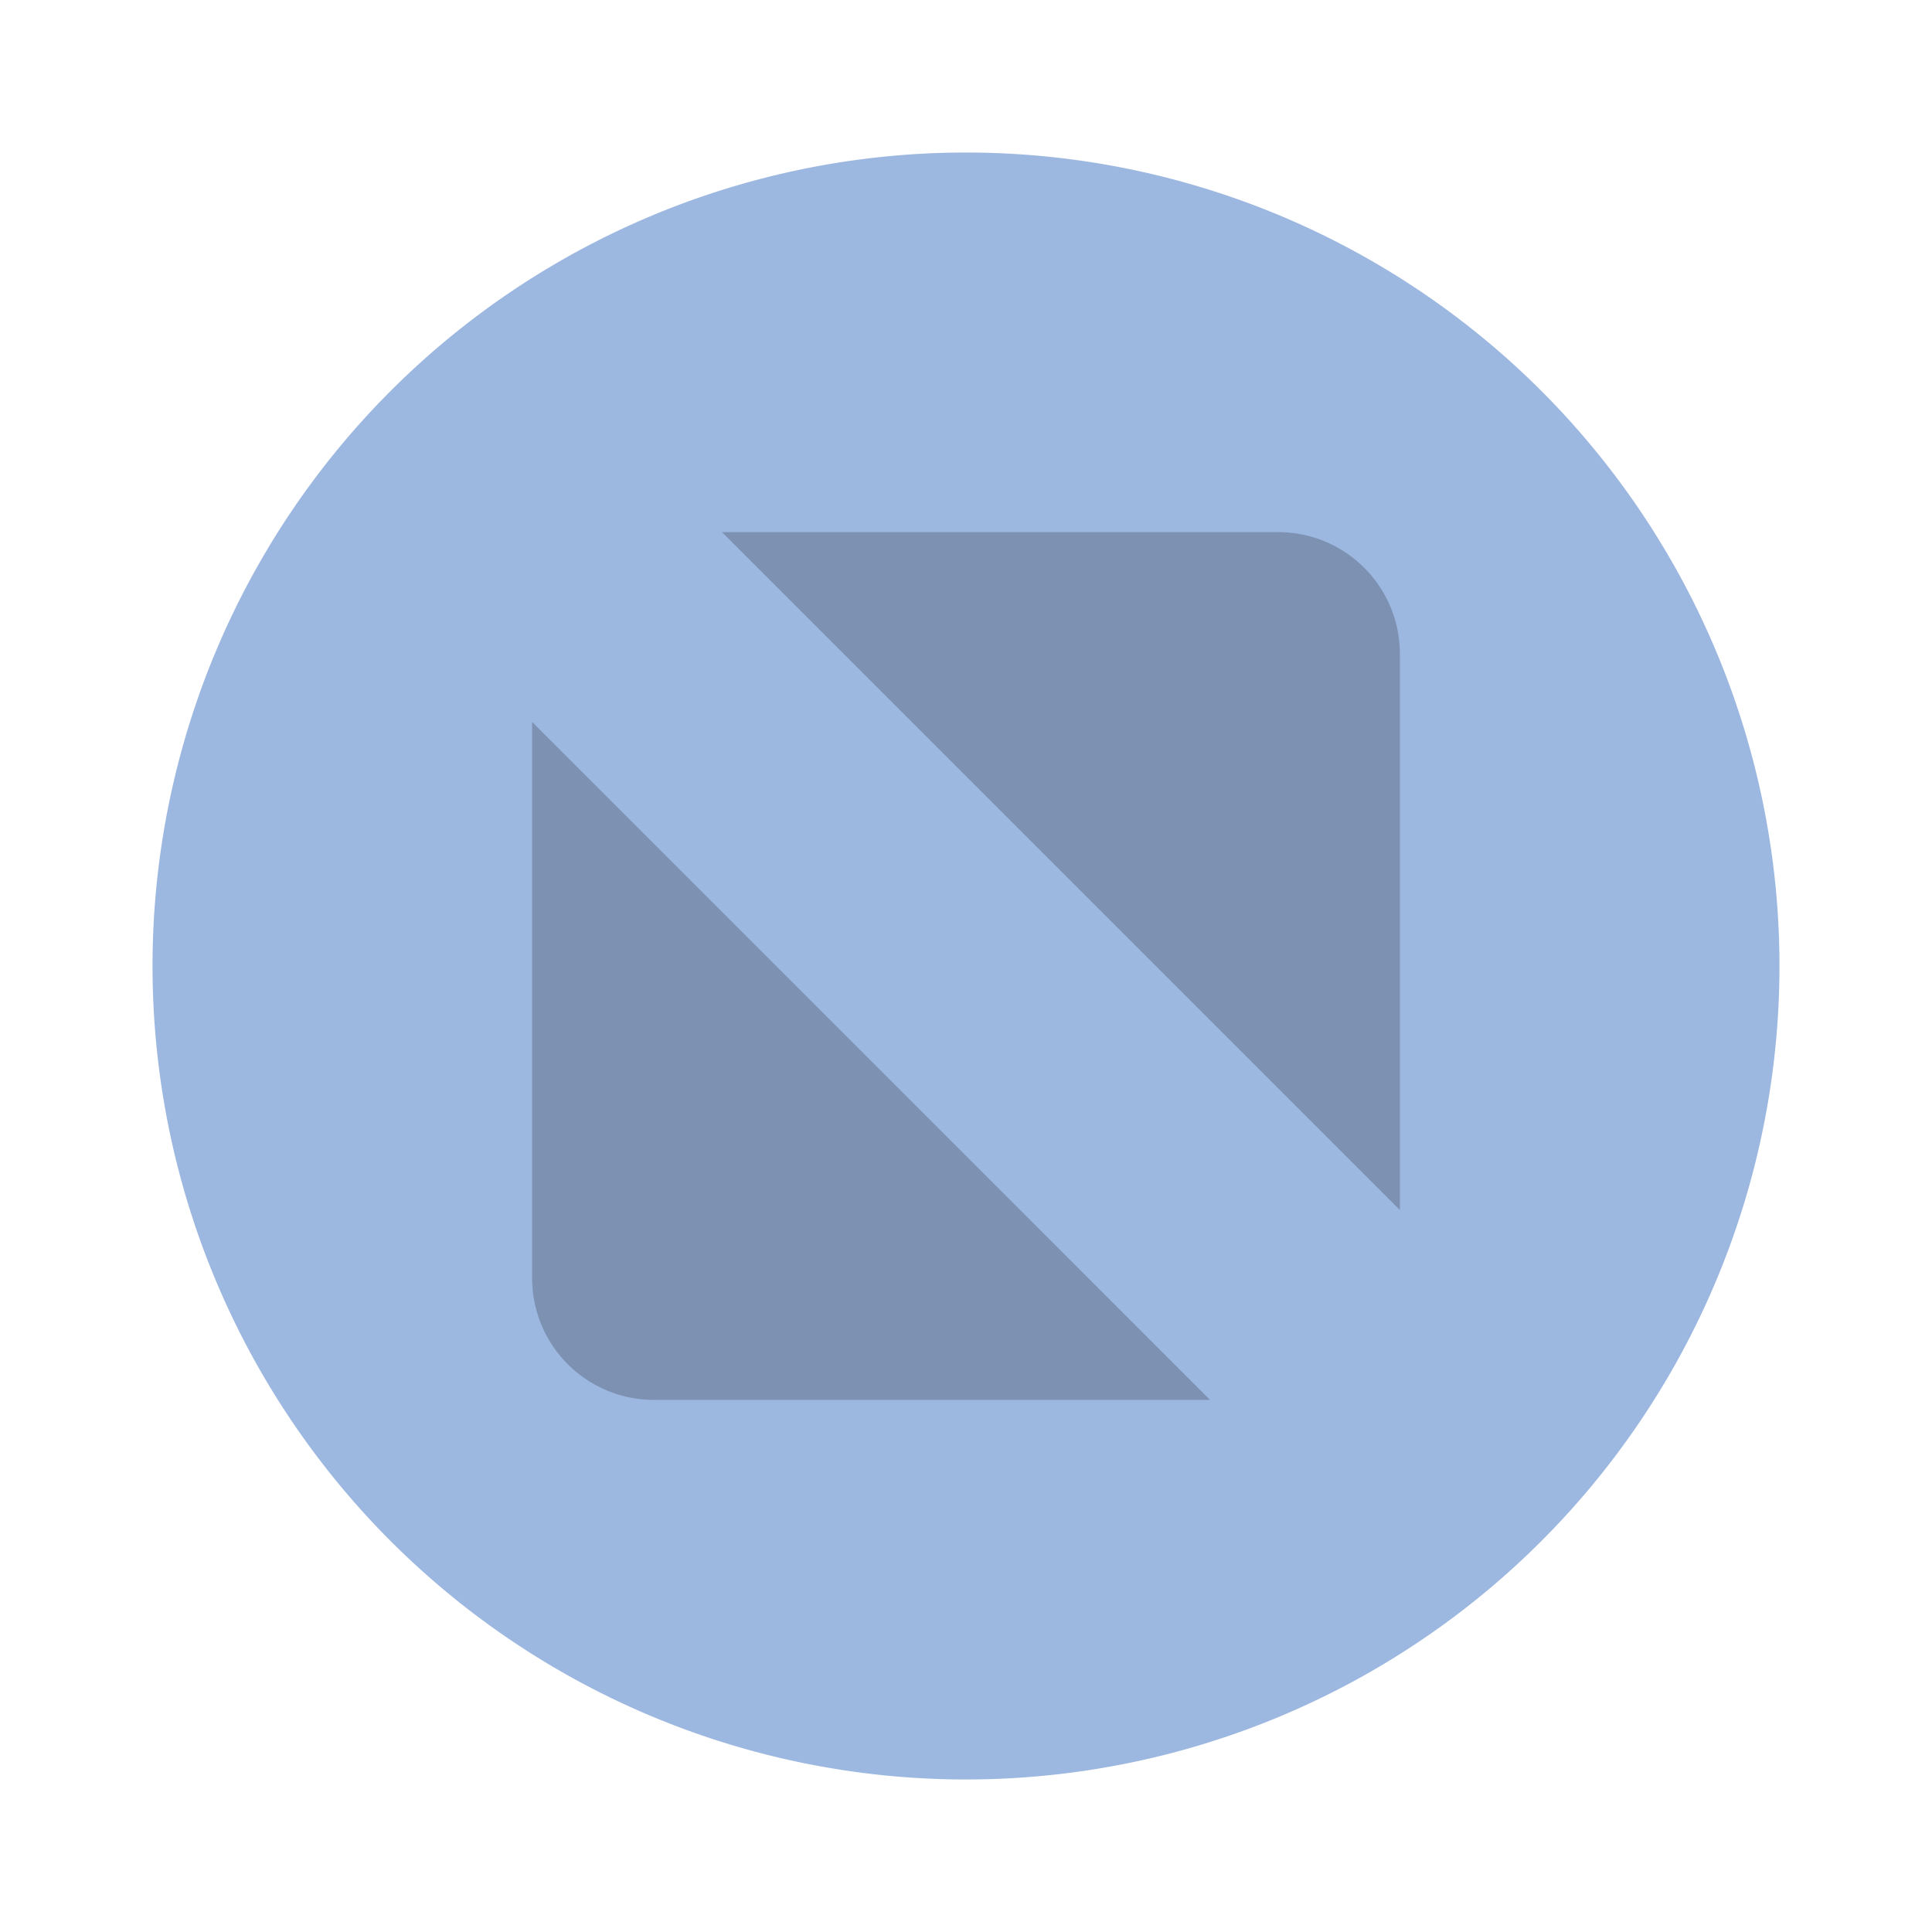 <?xml version="1.0" encoding="UTF-8" standalone="no"?>
<!-- Created with Inkscape (http://www.inkscape.org/) -->

<svg
   xmlns:dc="http://purl.org/dc/elements/1.1/"
   xmlns:cc="http://creativecommons.org/ns#"
   xmlns:rdf="http://www.w3.org/1999/02/22-rdf-syntax-ns#"
   xmlns:svg="http://www.w3.org/2000/svg"
   xmlns="http://www.w3.org/2000/svg"
   xmlns:sodipodi="http://sodipodi.sourceforge.net/DTD/sodipodi-0.dtd"
   xmlns:inkscape="http://www.inkscape.org/namespaces/inkscape"
   width="19"
   height="19"
   id="svg4486"
   version="1.1"
   inkscape:version="0.48.4 r9939"
   viewBox="0 0 19 19"
   sodipodi:docname="maximize_unfocused_prelight.svg">
  <defs
     id="defs4488" />
  <sodipodi:namedview
     id="base"
     pagecolor="#5f5f5f"
     bordercolor="#666666"
     borderopacity="1.0"
     inkscape:pageopacity="1"
     inkscape:pageshadow="2"
     inkscape:zoom="8"
     inkscape:cx="-19.548526"
     inkscape:cy="3.5471168"
     inkscape:document-units="px"
     inkscape:current-layer="layer1"
     showgrid="false"
     fit-margin-top="0"
     fit-margin-left="0"
     fit-margin-right="0"
     fit-margin-bottom="0"
     inkscape:window-width="1366"
     inkscape:window-height="744"
     inkscape:window-x="0"
     inkscape:window-y="24"
     inkscape:window-maximized="1" />
  <g
     inkscape:label="Layer 1"
     inkscape:groupmode="layer"
     id="layer1"
     transform="translate(290.214,-522.862)">
    <path
       sodipodi:type="arc"
       style="fill:#7d92b3;fill-opacity:1"
       id="path3774"
       sodipodi:cx="-11.439947"
       sodipodi:cy="10.936503"
       sodipodi:rx="5.0868893"
       sodipodi:ry="5.0868893"
       d="m -6.353,10.937 a 5.087,5.087 0 1 1 -10.174,0 5.087,5.087 0 1 1 10.174,0 z"
       transform="matrix(1.474,0,0,1.474,-263.847,516.238)" />
    <path
       style="color:#000000;fill:#9cb7e0;fill-opacity:1;fill-rule:nonzero;stroke:none;stroke-width:8;marker:none;visibility:visible;display:inline;overflow:visible;enable-background:accumulate"
       d="m -280.714,524.362 a 8,8 0 0 0 -8,8 8,8 0 0 0 8,8 8,8 0 0 0 8,-8 8,8 0 0 0 -8,-8 z m -2.4,3.733 5.467,0 c 0.665,0 1.2,0.535 1.2,1.2 l 0,5.467 -6.667,-6.667 z m -1.867,1.867 6.667,6.667 -5.467,0 c -0.665,0 -1.2,-0.535 -1.2,-1.2 l 0,-5.467 z"
       id="path4224"
       inkscape:connector-curvature="0" />
    <rect
       style="color:#000000;fill:none;stroke:none;stroke-width:1;marker:none;visibility:visible;display:inline;overflow:visible;enable-background:accumulate"
       id="rect4226"
       width="19"
       height="19"
       x="-290.214"
       y="522.862" />
  </g>
</svg>
